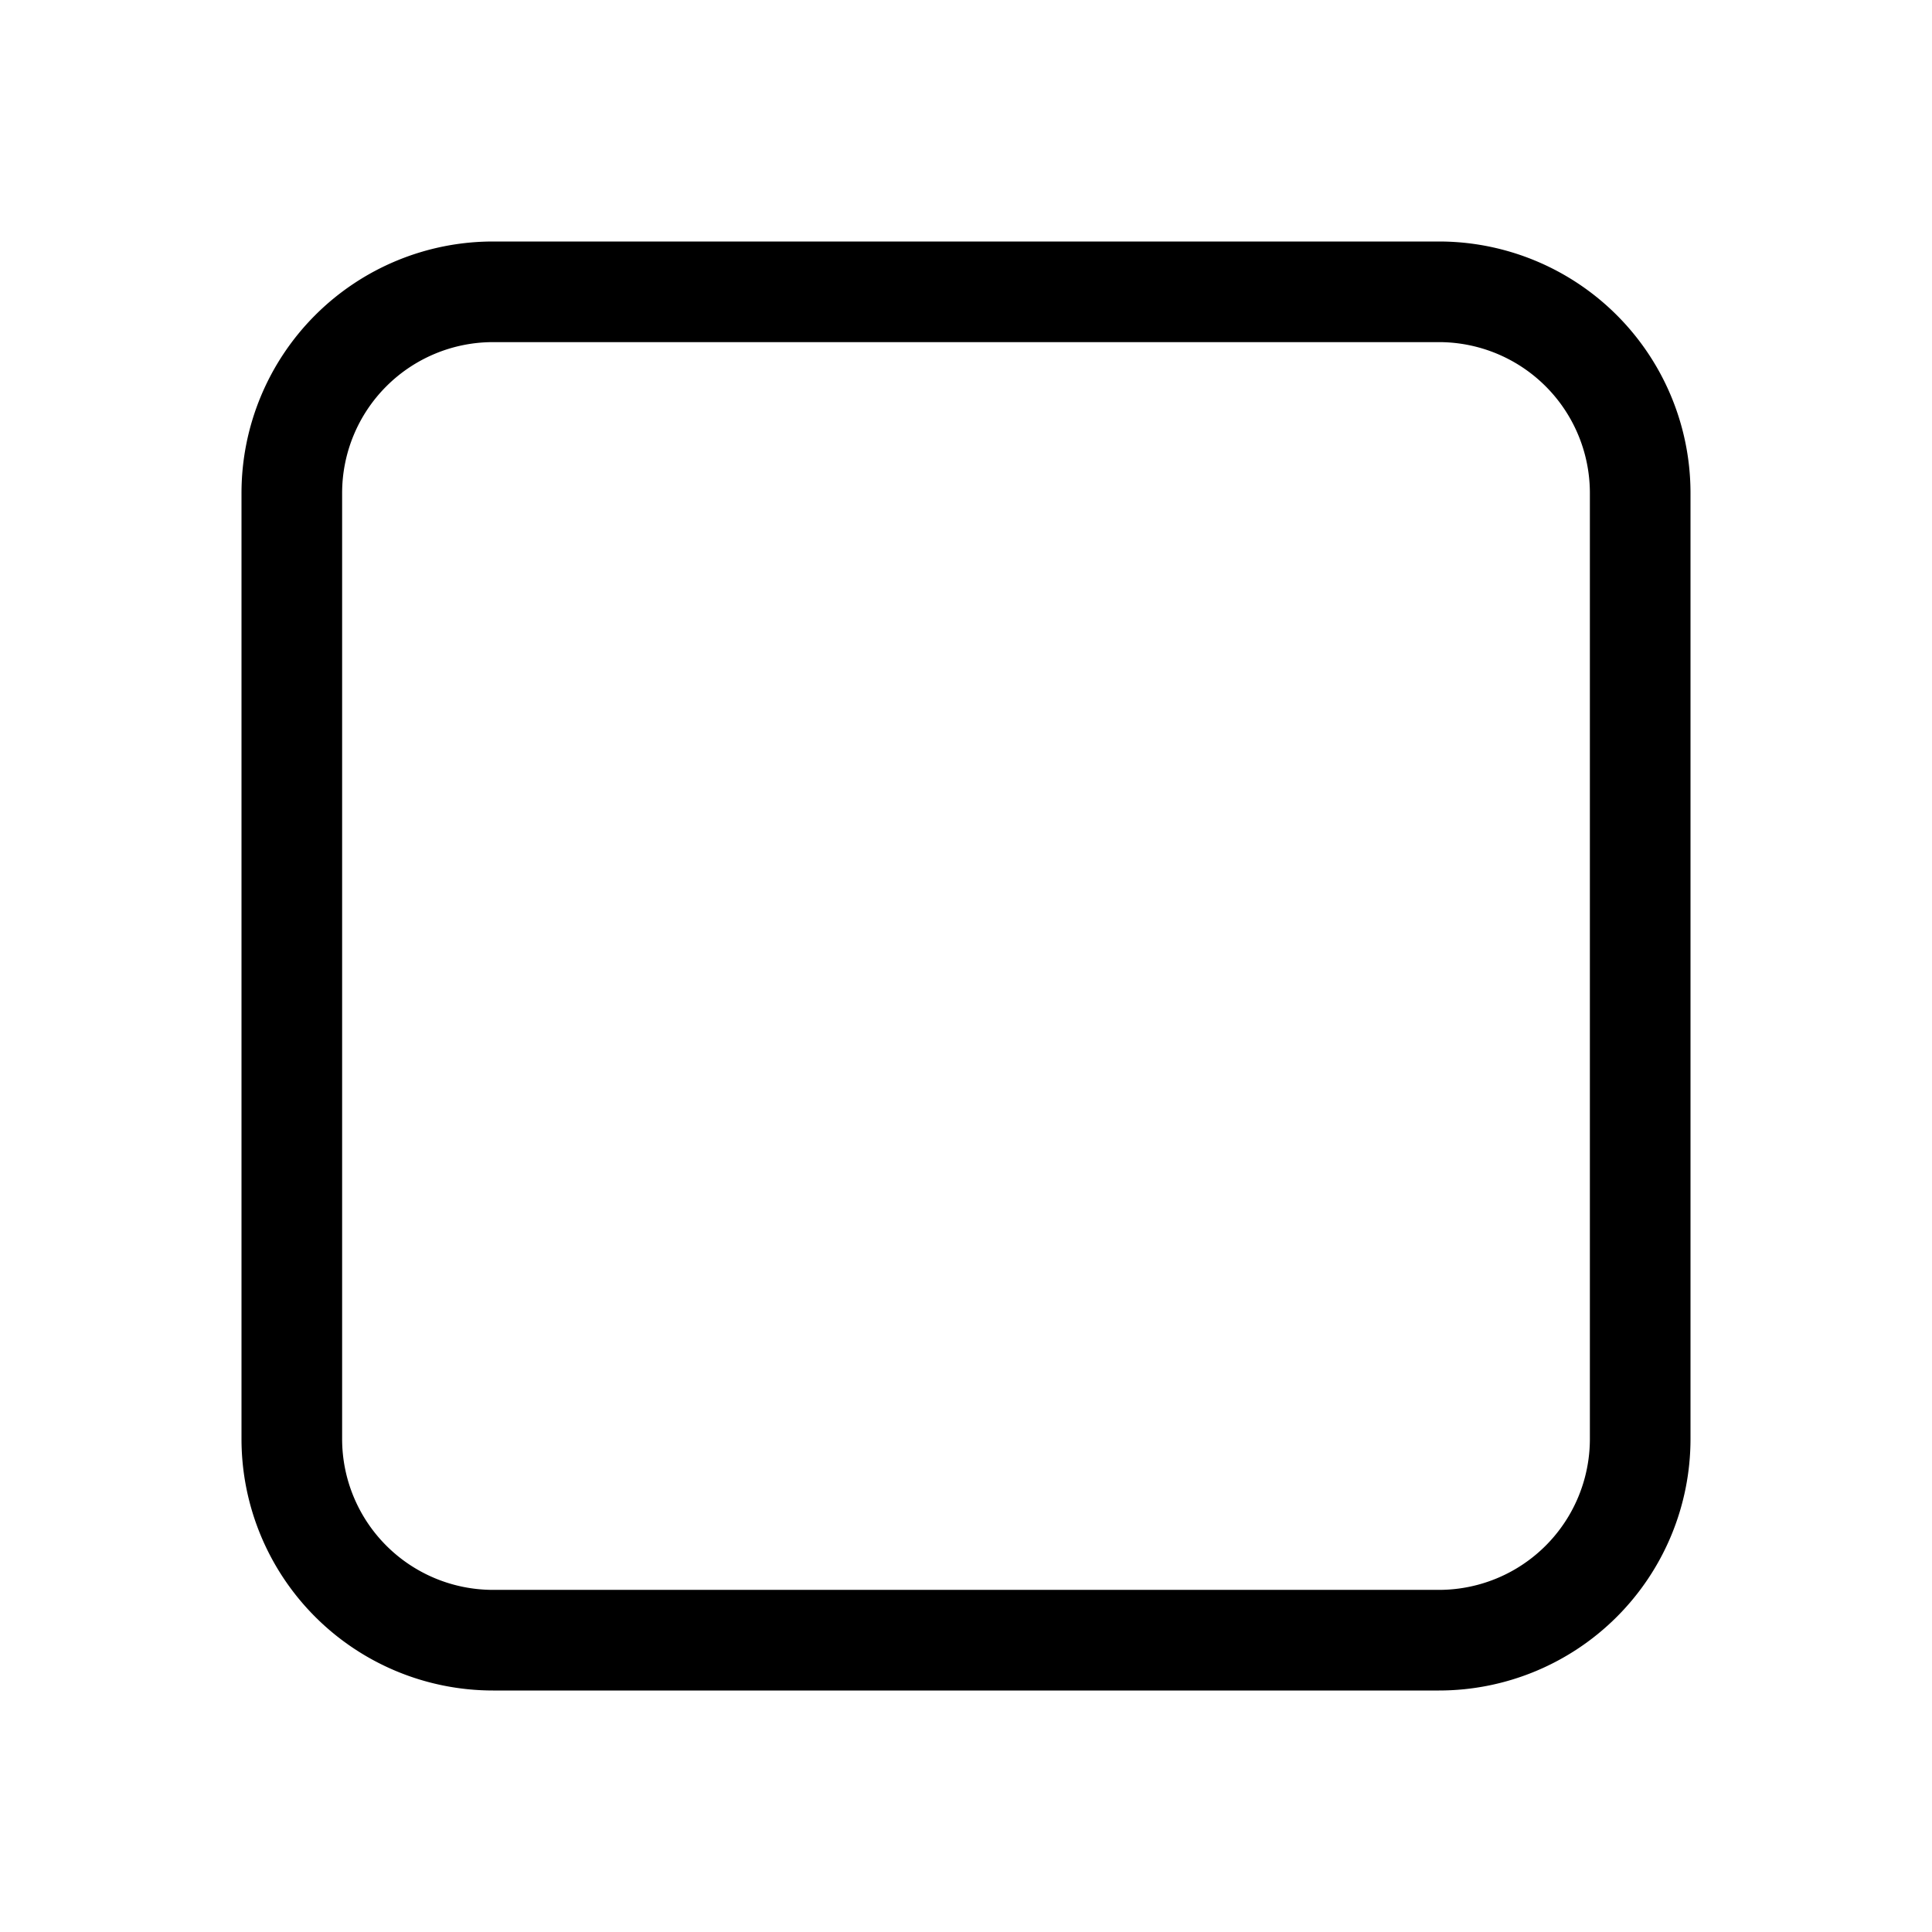 <svg xmlns="http://www.w3.org/2000/svg" width="48" height="48" viewBox="0 0 48 48"><path d="M6 12.25A6.25 6.25 0 0 1 12.25 6h23.5A6.25 6.25 0 0 1 42 12.25v23.5A6.25 6.25 0 0 1 35.75 42h-23.5A6.25 6.25 0 0 1 6 35.75v-23.5Zm6.25-3.75a3.75 3.75 0 0 0-3.75 3.75v23.5a3.75 3.75 0 0 0 3.75 3.75h23.5a3.75 3.75 0 0 0 3.75-3.75v-23.5a3.75 3.75 0 0 0-3.75-3.75h-23.5Z"/></svg>